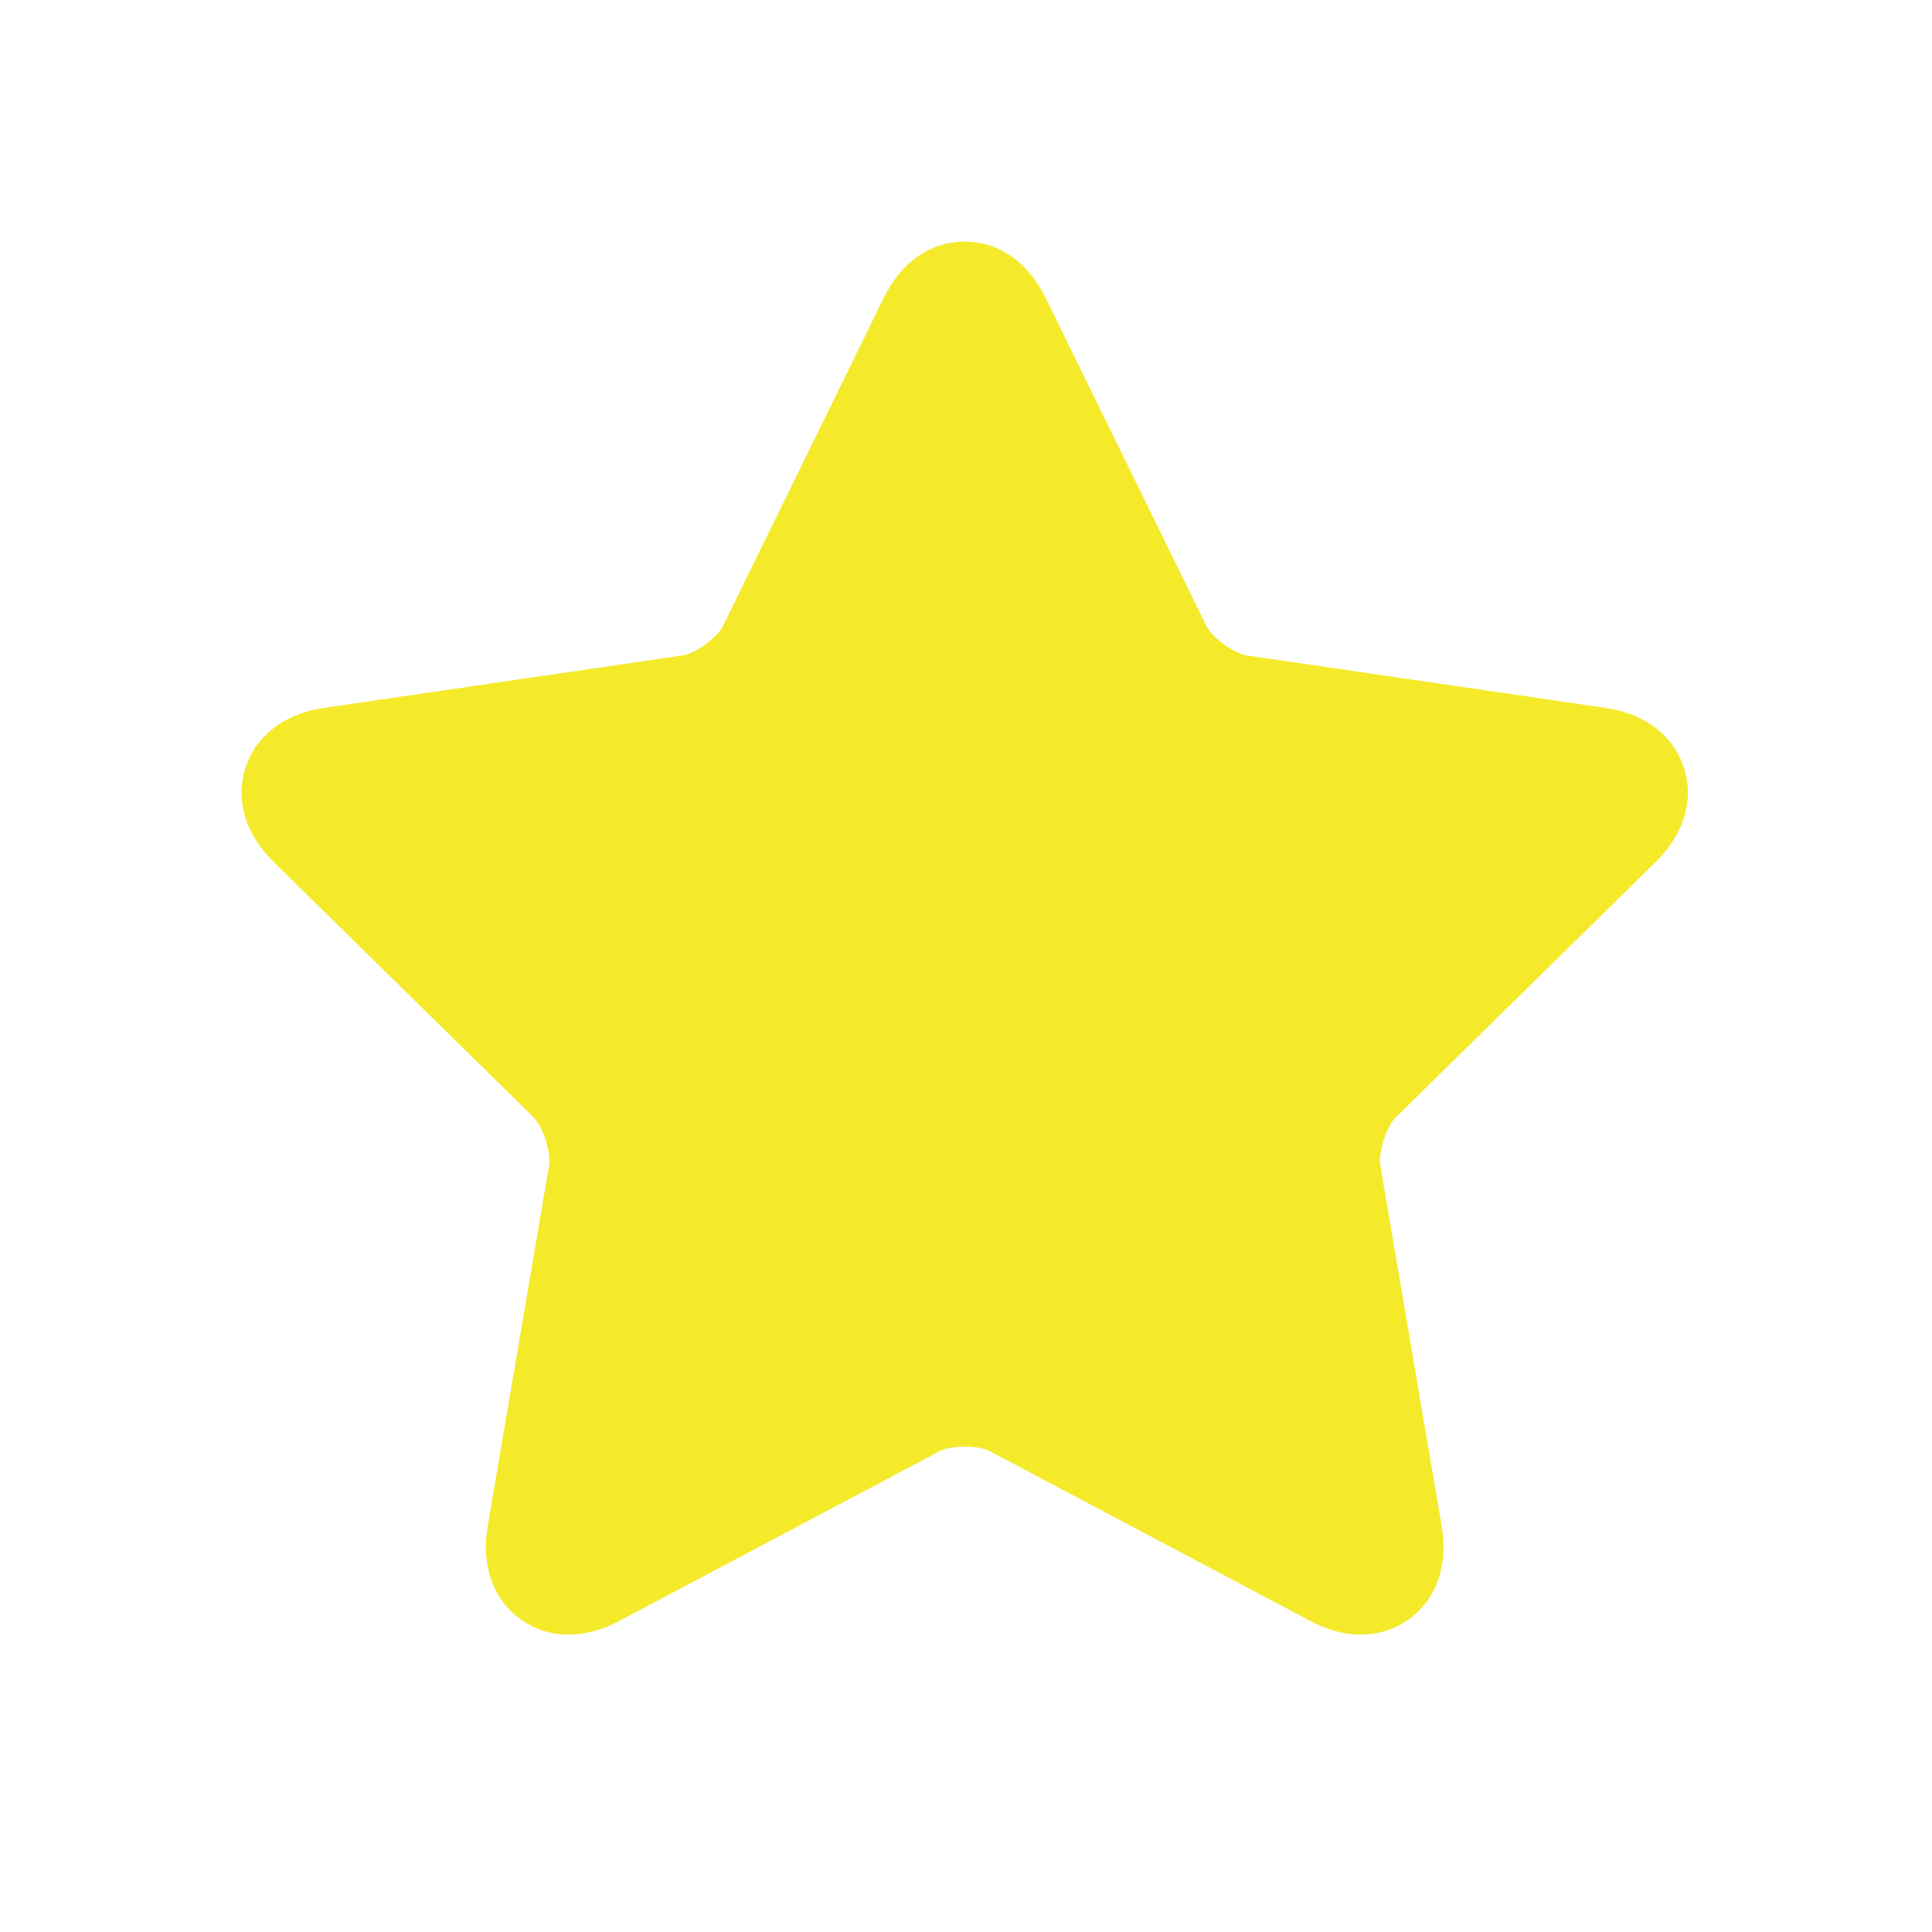 <?xml version="1.0" standalone="no"?><!DOCTYPE svg PUBLIC "-//W3C//DTD SVG 1.1//EN" "http://www.w3.org/Graphics/SVG/1.1/DTD/svg11.dtd"><svg t="1505272080353" class="icon" style="" viewBox="0 0 1024 1024" version="1.1" xmlns="http://www.w3.org/2000/svg" p-id="2684" xmlns:xlink="http://www.w3.org/1999/xlink" width="16" height="16"><defs><style type="text/css"></style></defs><path d="M877.632 456.8c14.976-14.72 20.384-32.96 14.816-49.984-5.536-17.024-20.608-28.544-41.344-31.584l-190.24-27.84c-6.976-1.024-18.464-9.472-21.6-15.904l-85.12-173.696c-9.28-18.944-24.896-29.76-42.88-29.76-17.952 0-33.6 10.816-42.816 29.76l-85.12 173.696c-3.104 6.432-14.592 14.848-21.6 15.904l-190.24 27.84c-20.704 3.04-35.776 14.56-41.344 31.584-5.568 17.024-0.16 35.232 14.816 49.984l137.696 135.232c5.088 4.992 9.536 18.816 8.32 25.92l-32.48 190.912c-3.552 20.832 2.752 38.816 17.344 49.344 7.52 5.44 16.224 8.16 25.472 8.16 8.576 0 17.6-2.336 26.56-7.04l170.176-90.176c6.048-3.2 20.448-3.2 26.528 0l170.144 90.112c18.528 9.856 37.504 9.44 52.064-1.056 14.56-10.528 20.864-28.48 17.344-49.28l-32.48-190.976c-1.28-7.104 3.2-20.928 8.32-25.92l137.664-135.232z" p-id="2685" fill="#f4ea2a"></path></svg>
